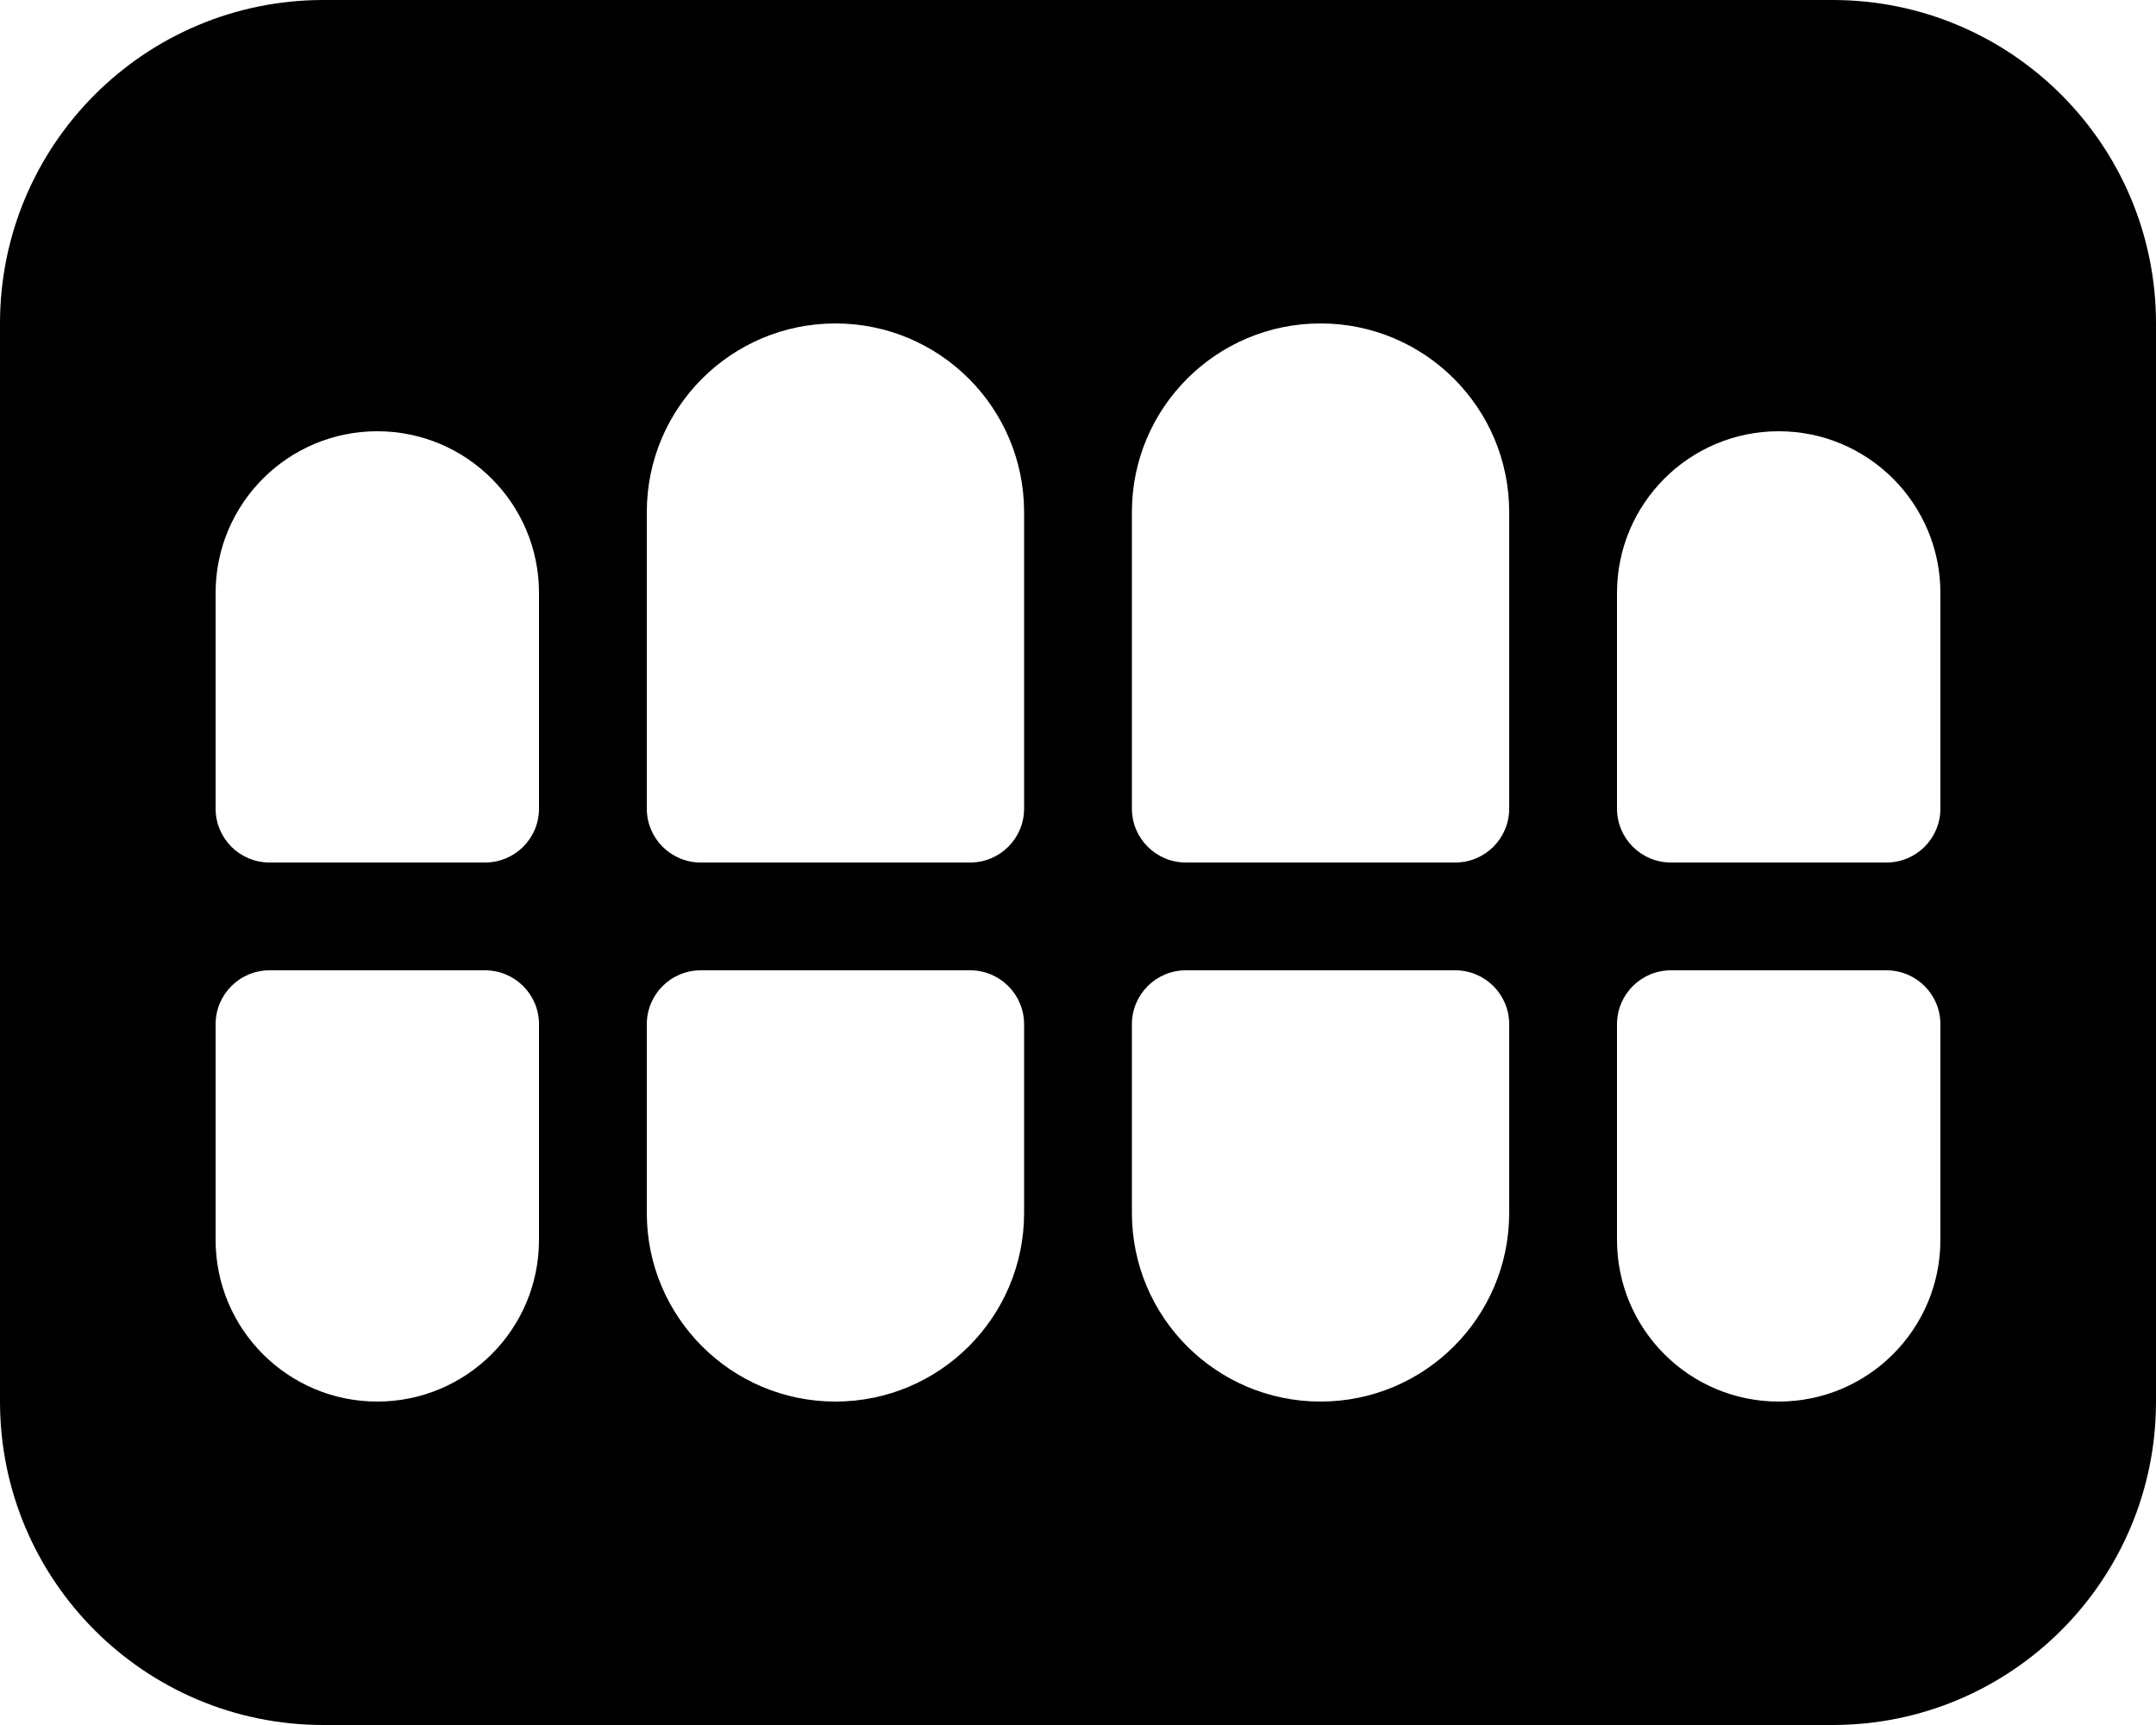 <!-- Generated by IcoMoon.io -->
<svg version="1.1" xmlns="http://www.w3.org/2000/svg" width="40" height="32" viewBox="0 0 40 32">
<title>teeth</title>
<path d="M34 0h-28c-3.314 0-6 2.686-6 6v20c0 3.314 2.686 6 6 6h28c3.314 0 6-2.686 6-6v-20c0-3.314-2.686-6-6-6zM10 23c0 1.657-1.343 3-3 3s-3-1.343-3-3v-4c0-0.552 0.447-1 1-1h4c0.553 0 1 0.448 1 1v4zM10 15c0 0.553-0.447 1-1 1h-4c-0.553 0-1-0.447-1-1v-4c0-1.657 1.343-3 3-3s3 1.343 3 3v4zM19 22.5c0 1.933-1.567 3.5-3.5 3.5s-3.5-1.567-3.5-3.5v-3.5c0-0.552 0.447-1 1-1h5c0.552 0 1 0.448 1 1v3.5zM19 15c0 0.553-0.448 1-1 1h-5c-0.553 0-1-0.447-1-1v-5.5c0-1.933 1.567-3.5 3.5-3.5s3.5 1.567 3.5 3.5v5.5zM28 22.5c0 1.933-1.567 3.5-3.5 3.5s-3.5-1.567-3.5-3.5v-3.5c0-0.552 0.448-1 1-1h5c0.552 0 1 0.448 1 1v3.5zM28 15c0 0.553-0.448 1-1 1h-5c-0.552 0-1-0.447-1-1v-5.5c0-1.933 1.567-3.5 3.5-3.5s3.5 1.567 3.5 3.5v5.5zM36 23c0 1.657-1.343 3-3 3s-3-1.343-3-3v-4c0-0.552 0.448-1 1-1h4c0.553 0 1 0.448 1 1v4zM36 15c0 0.553-0.447 1-1 1h-4c-0.552 0-1-0.447-1-1v-4c0-1.657 1.343-3 3-3s3 1.343 3 3v4z"></path>
</svg>
